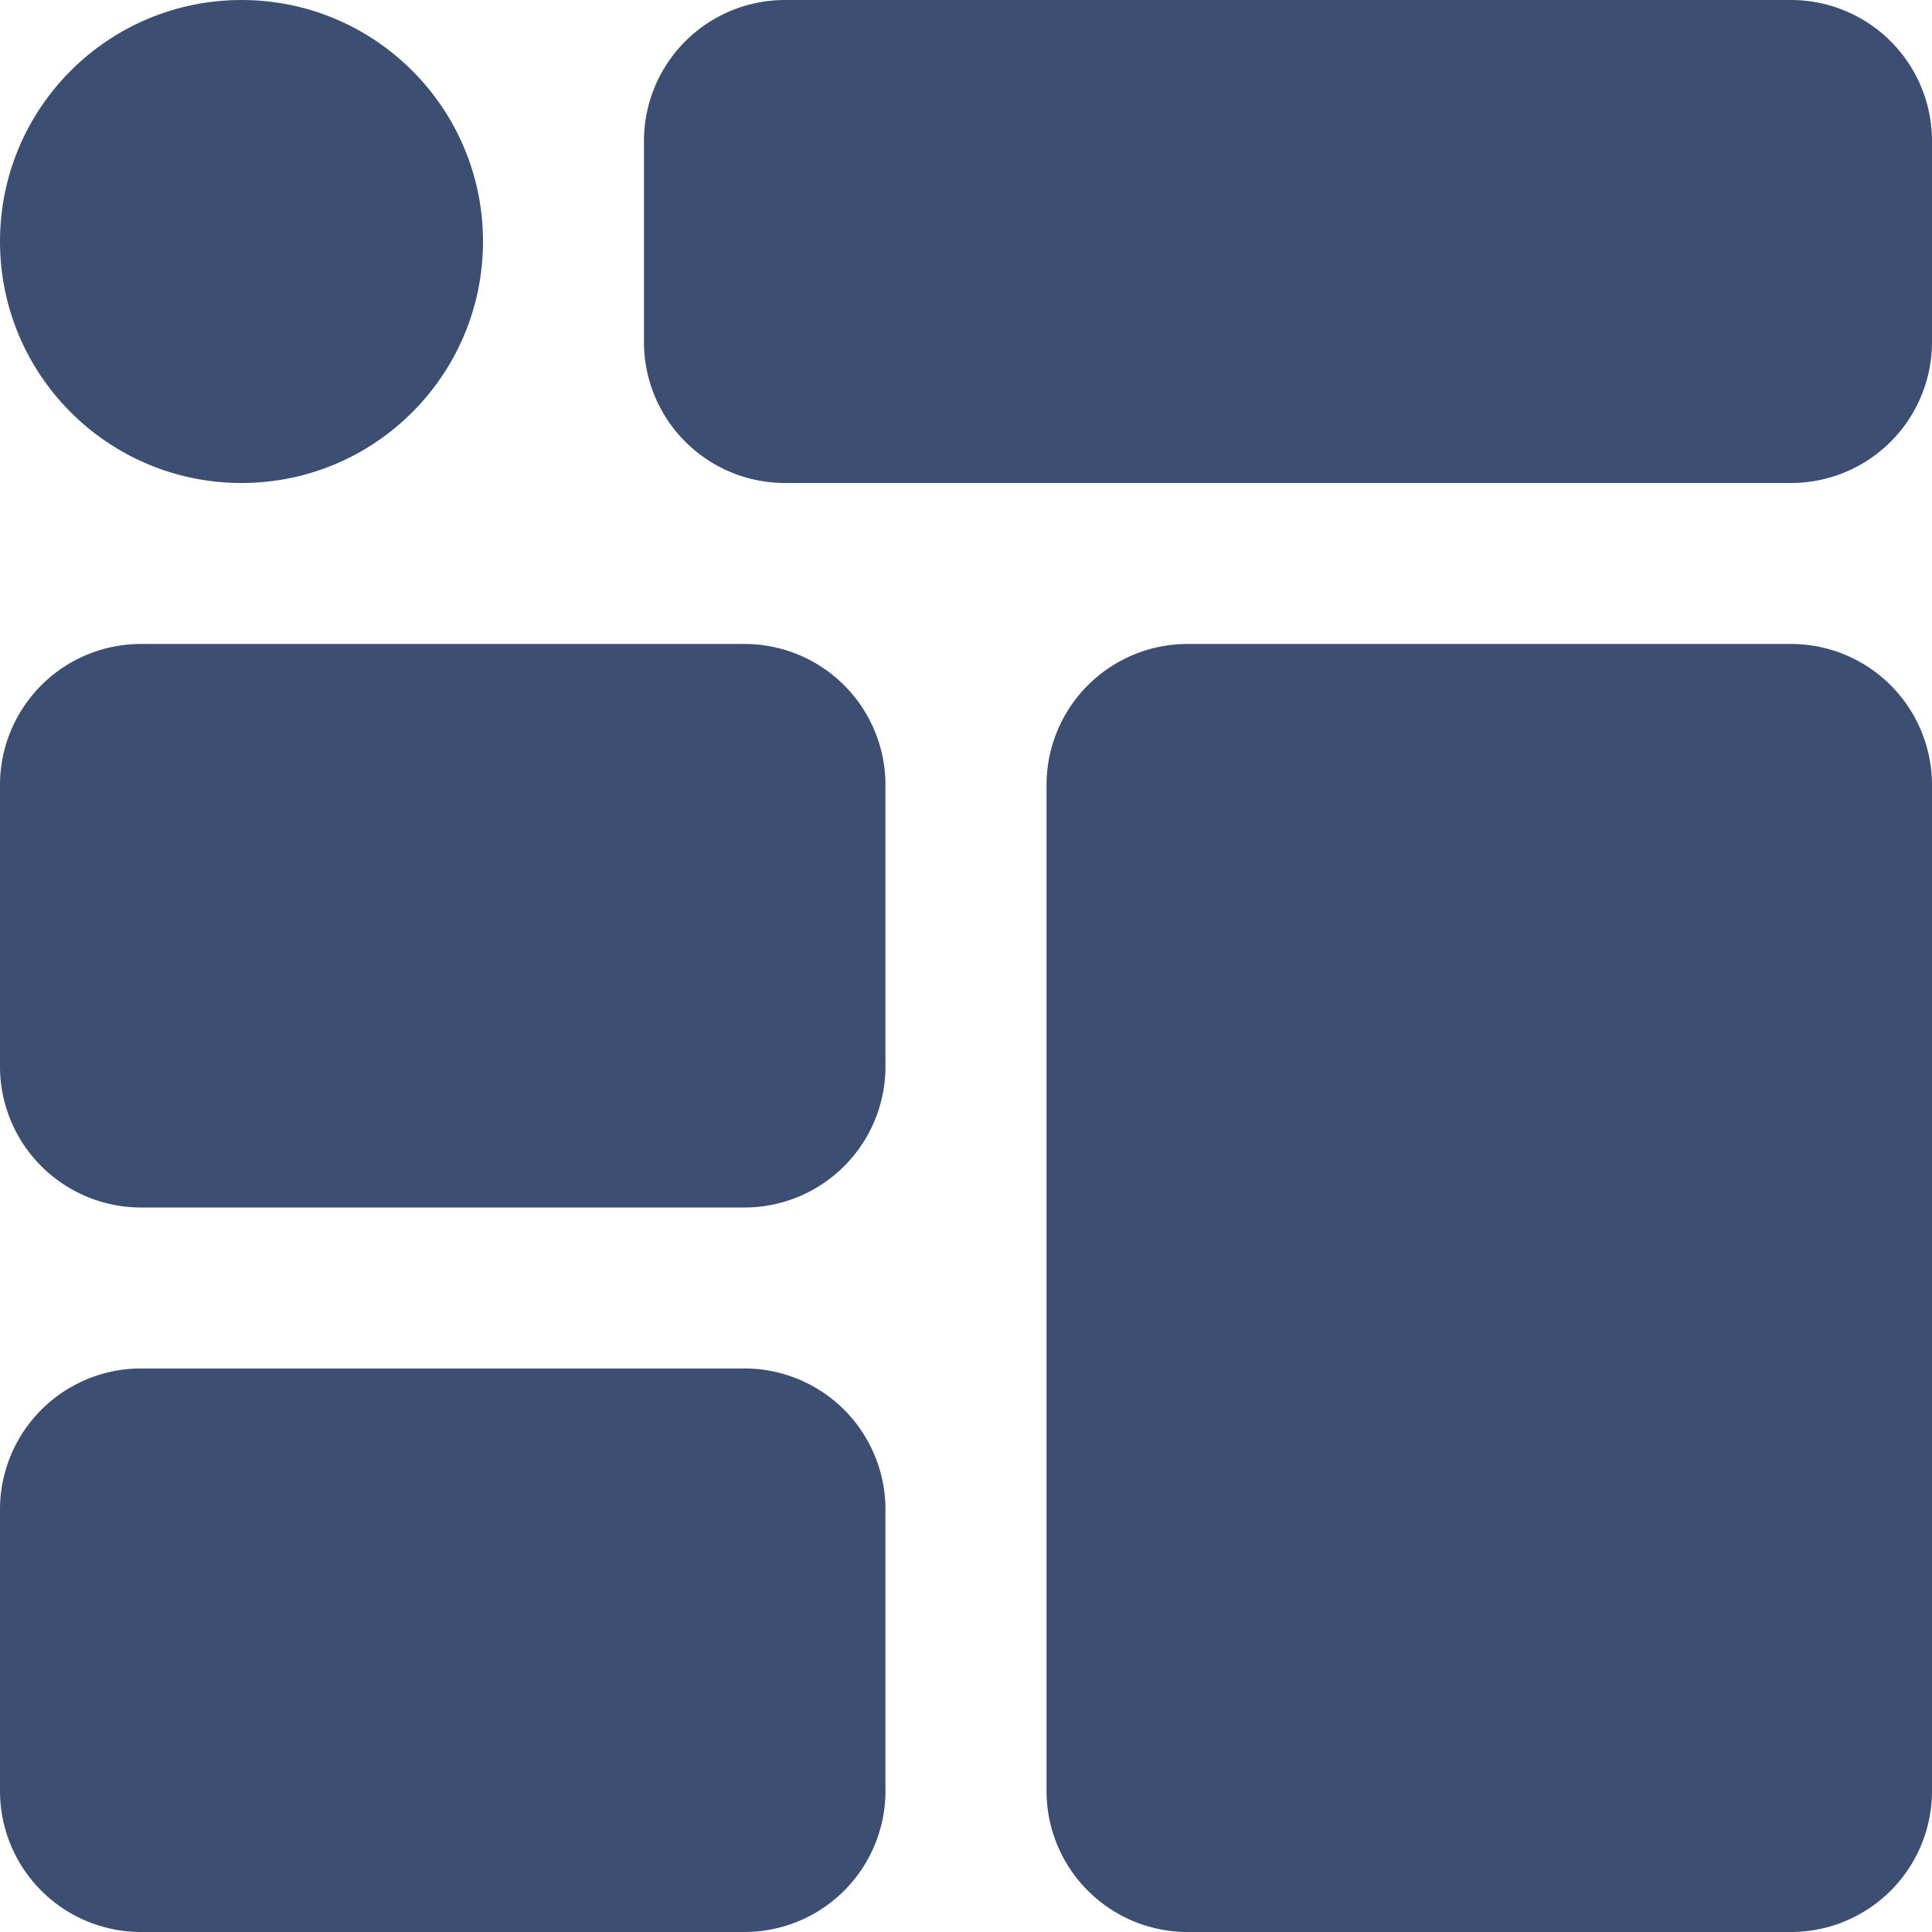<svg xmlns="http://www.w3.org/2000/svg" id="dashboard" width="16" height="16" viewBox="0 0 16 16">
    <defs>
        <style>
            .cls-1{fill:#3c4e71}
        </style>
    </defs>
    <path id="Path_317" d="M1.167 12.667h5A1.168 1.168 0 0 0 7.333 11.5V9.167A1.168 1.168 0 0 0 6.167 8h-5A1.168 1.168 0 0 0 0 9.167V11.5a1.168 1.168 0 0 0 1.167 1.167z" class="cls-1" transform="translate(0 -2.667)"/>
    <path id="Path_318" d="M1.167 21.667h5A1.168 1.168 0 0 0 7.333 20.5v-2.333A1.168 1.168 0 0 0 6.167 17h-5A1.168 1.168 0 0 0 0 18.167V20.5a1.168 1.168 0 0 0 1.167 1.167z" class="cls-1" transform="translate(0 -5.667)"/>
    <path id="Path_319" d="M19.167 8h-5A1.168 1.168 0 0 0 13 9.167V17.5a1.168 1.168 0 0 0 1.167 1.167h5a1.168 1.168 0 0 0 1.166-1.167V9.167A1.168 1.168 0 0 0 19.167 8z" class="cls-1" transform="translate(-4.333 -2.667)"/>
    <path id="Path_320" d="M17.5 0H9.167A1.168 1.168 0 0 0 8 1.167v1.666A1.168 1.168 0 0 0 9.167 4H17.5a1.168 1.168 0 0 0 1.167-1.167V1.167A1.168 1.168 0 0 0 17.5 0z" class="cls-1" transform="translate(-2.667)"/>
    <circle id="Ellipse_271" cx="2" cy="2" r="2" class="cls-1"/>
</svg>
